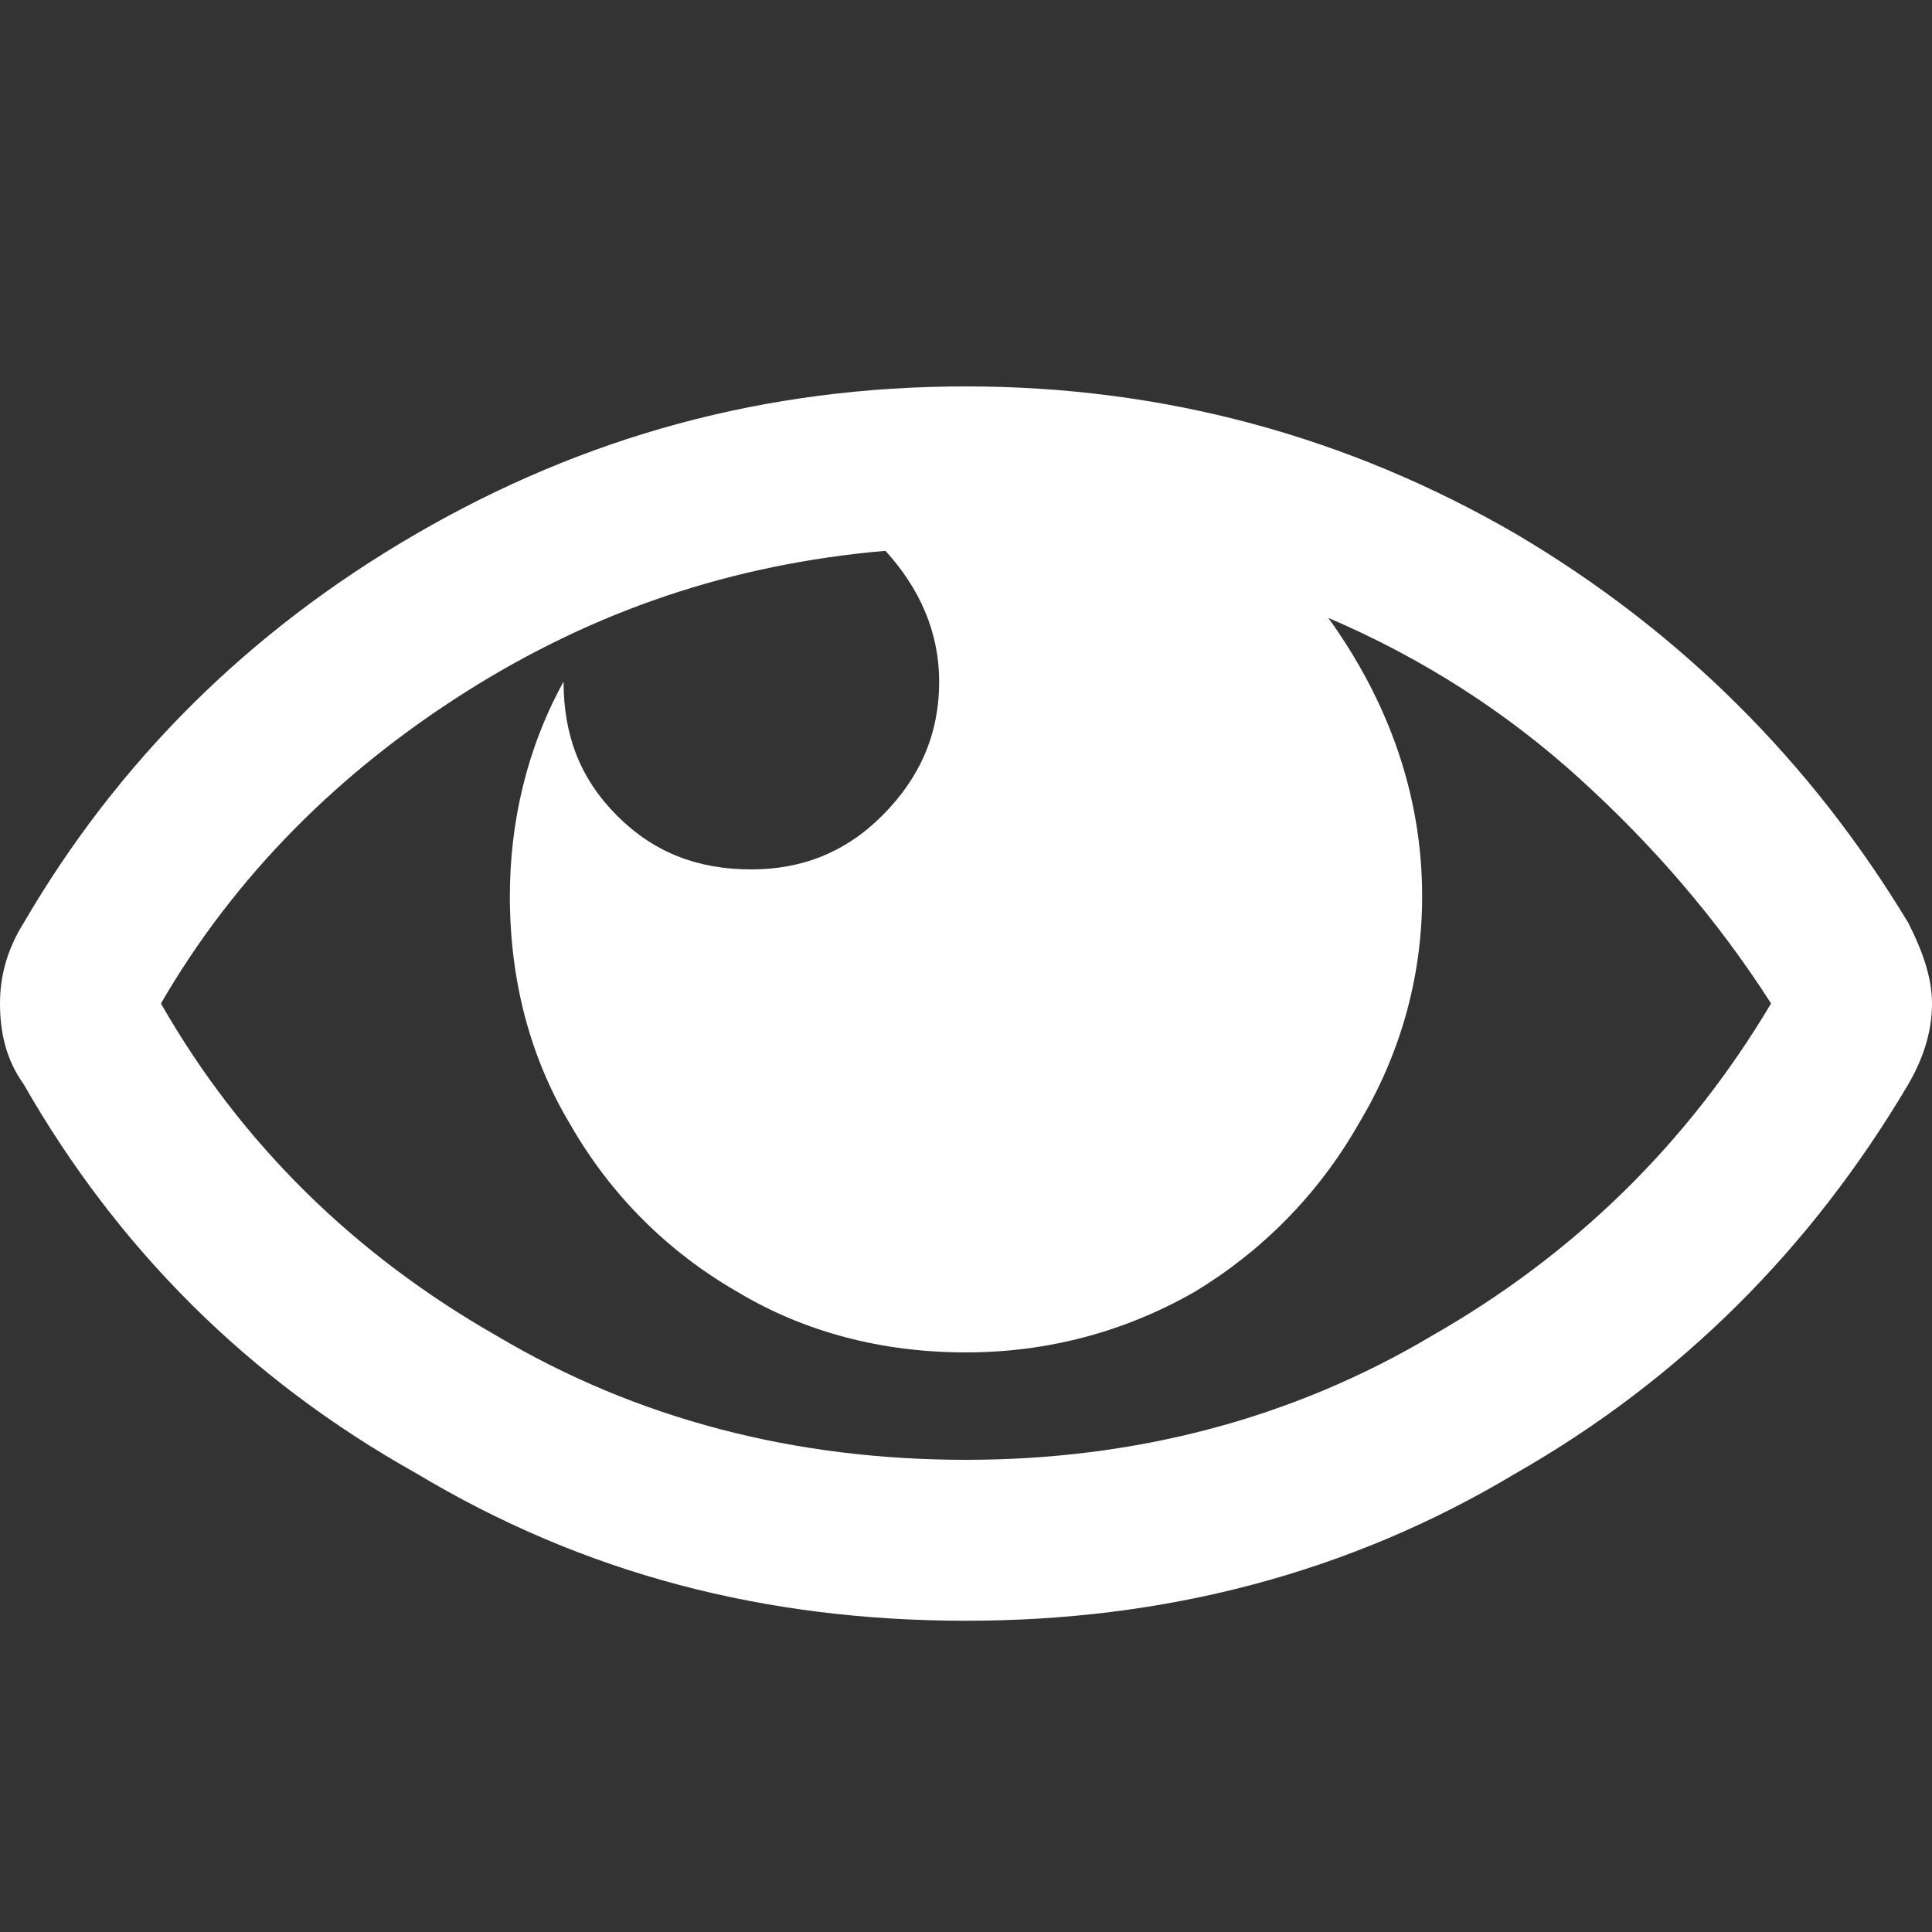 <svg width="10" height="10" viewBox="0 0 10 10" fill="none" xmlns="http://www.w3.org/2000/svg">
<rect x="0" y="0" width="10" height="10" fill="#333333" stroke="none"/>
<g clip-path="url(#clip0_187_6484)">
<path d="M9.878 4.778C9.948 4.917 10 5.056 10 5.194C10 5.351 9.948 5.49 9.878 5.611C9.375 6.462 8.698 7.139 7.847 7.625C6.979 8.146 6.024 8.389 5 8.389C3.958 8.389 3.021 8.146 2.153 7.625C1.285 7.139 0.608 6.462 0.122 5.611C0.035 5.49 1.52588e-05 5.351 1.52588e-05 5.194C1.52588e-05 5.056 0.035 4.917 0.122 4.778C0.608 3.944 1.285 3.267 2.153 2.764C3.021 2.26 3.958 2 5 2C6.024 2 6.979 2.26 7.847 2.764C8.698 3.267 9.375 3.944 9.878 4.778ZM5 7.556C5.868 7.556 6.684 7.347 7.413 6.913C8.142 6.497 8.733 5.924 9.167 5.194C8.889 4.76 8.559 4.378 8.177 4.031C7.795 3.684 7.361 3.406 6.875 3.198C7.188 3.632 7.361 4.118 7.361 4.639C7.361 5.073 7.24 5.472 7.031 5.819C6.823 6.184 6.528 6.479 6.181 6.688C5.816 6.896 5.417 7 5 7C4.566 7 4.167 6.896 3.819 6.688C3.455 6.479 3.16 6.184 2.951 5.819C2.743 5.472 2.639 5.073 2.639 4.639C2.639 4.257 2.726 3.875 2.917 3.528C2.917 3.806 3.003 4.031 3.194 4.222C3.385 4.413 3.611 4.5 3.889 4.5C4.149 4.5 4.375 4.413 4.566 4.222C4.757 4.031 4.861 3.806 4.861 3.528C4.861 3.267 4.757 3.042 4.583 2.851C3.785 2.92 3.073 3.163 2.413 3.58C1.753 3.997 1.215 4.535 0.833 5.194C1.25 5.924 1.84 6.497 2.569 6.913C3.299 7.347 4.115 7.556 5 7.556Z" fill="white"/>
</g>
<defs>
<clipPath id="clip0_187_6484">
<rect width="10" height="10" fill="white"/>
</clipPath>
</defs>
</svg>

